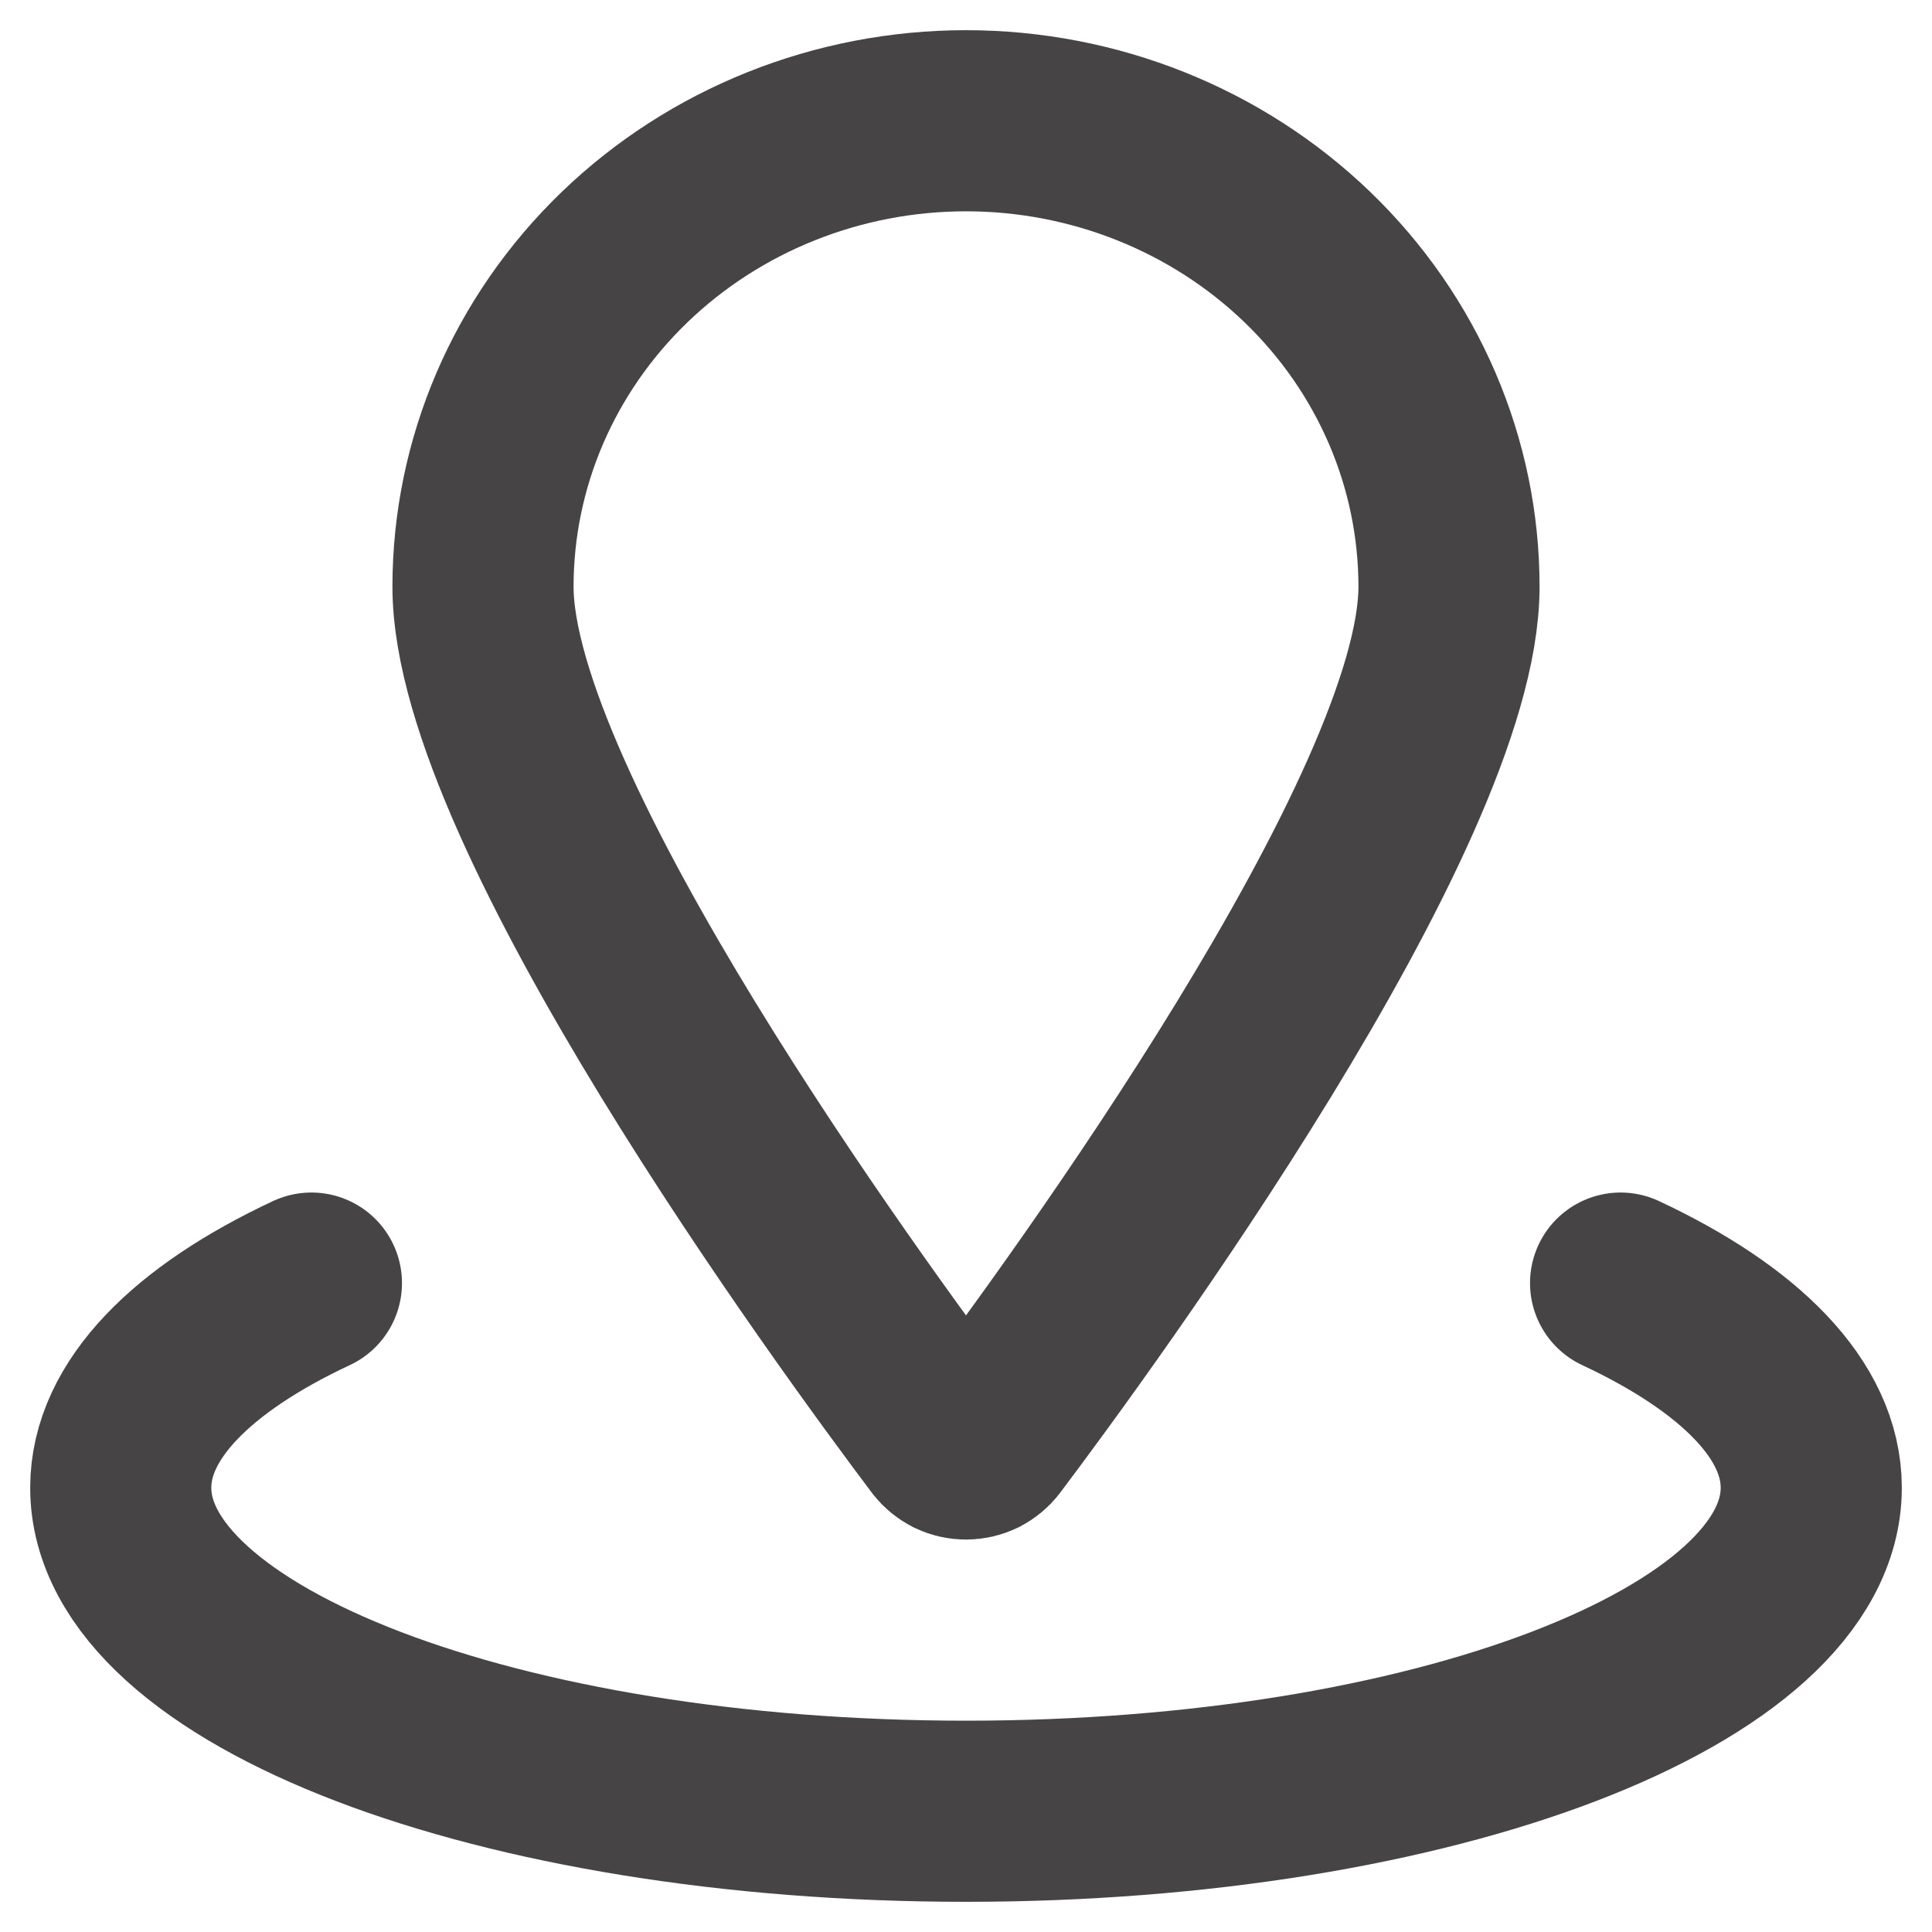 <svg width="16" height="16" viewBox="0 0 16 16" fill="none" xmlns="http://www.w3.org/2000/svg">
<path d="M8 1C9.061 1 10.078 1.407 10.828 2.13C11.579 2.854 12 3.835 12 4.859C12 6.718 8.959 10.877 8.18 11.912C8.159 11.939 8.132 11.961 8.101 11.977C8.07 11.992 8.035 12 8 12C7.965 12 7.93 11.992 7.899 11.977C7.868 11.961 7.841 11.939 7.82 11.912C7.041 10.877 4 6.718 4 4.859C4 3.835 4.421 2.854 5.172 2.13C5.922 1.407 6.939 1 8 1V1Z" stroke="#474445" stroke-width="1.5" stroke-linecap="round" stroke-linejoin="round"/>
<path d="M2.579 10.626C1.592 11.088 1 11.678 1 12.321C1 13.8 4.134 15 8 15C11.866 15 15 13.8 15 12.321C15 11.678 14.408 11.088 13.421 10.626" stroke="#474445" stroke-width="1.5" stroke-linecap="round" stroke-linejoin="round"/>
</svg>
